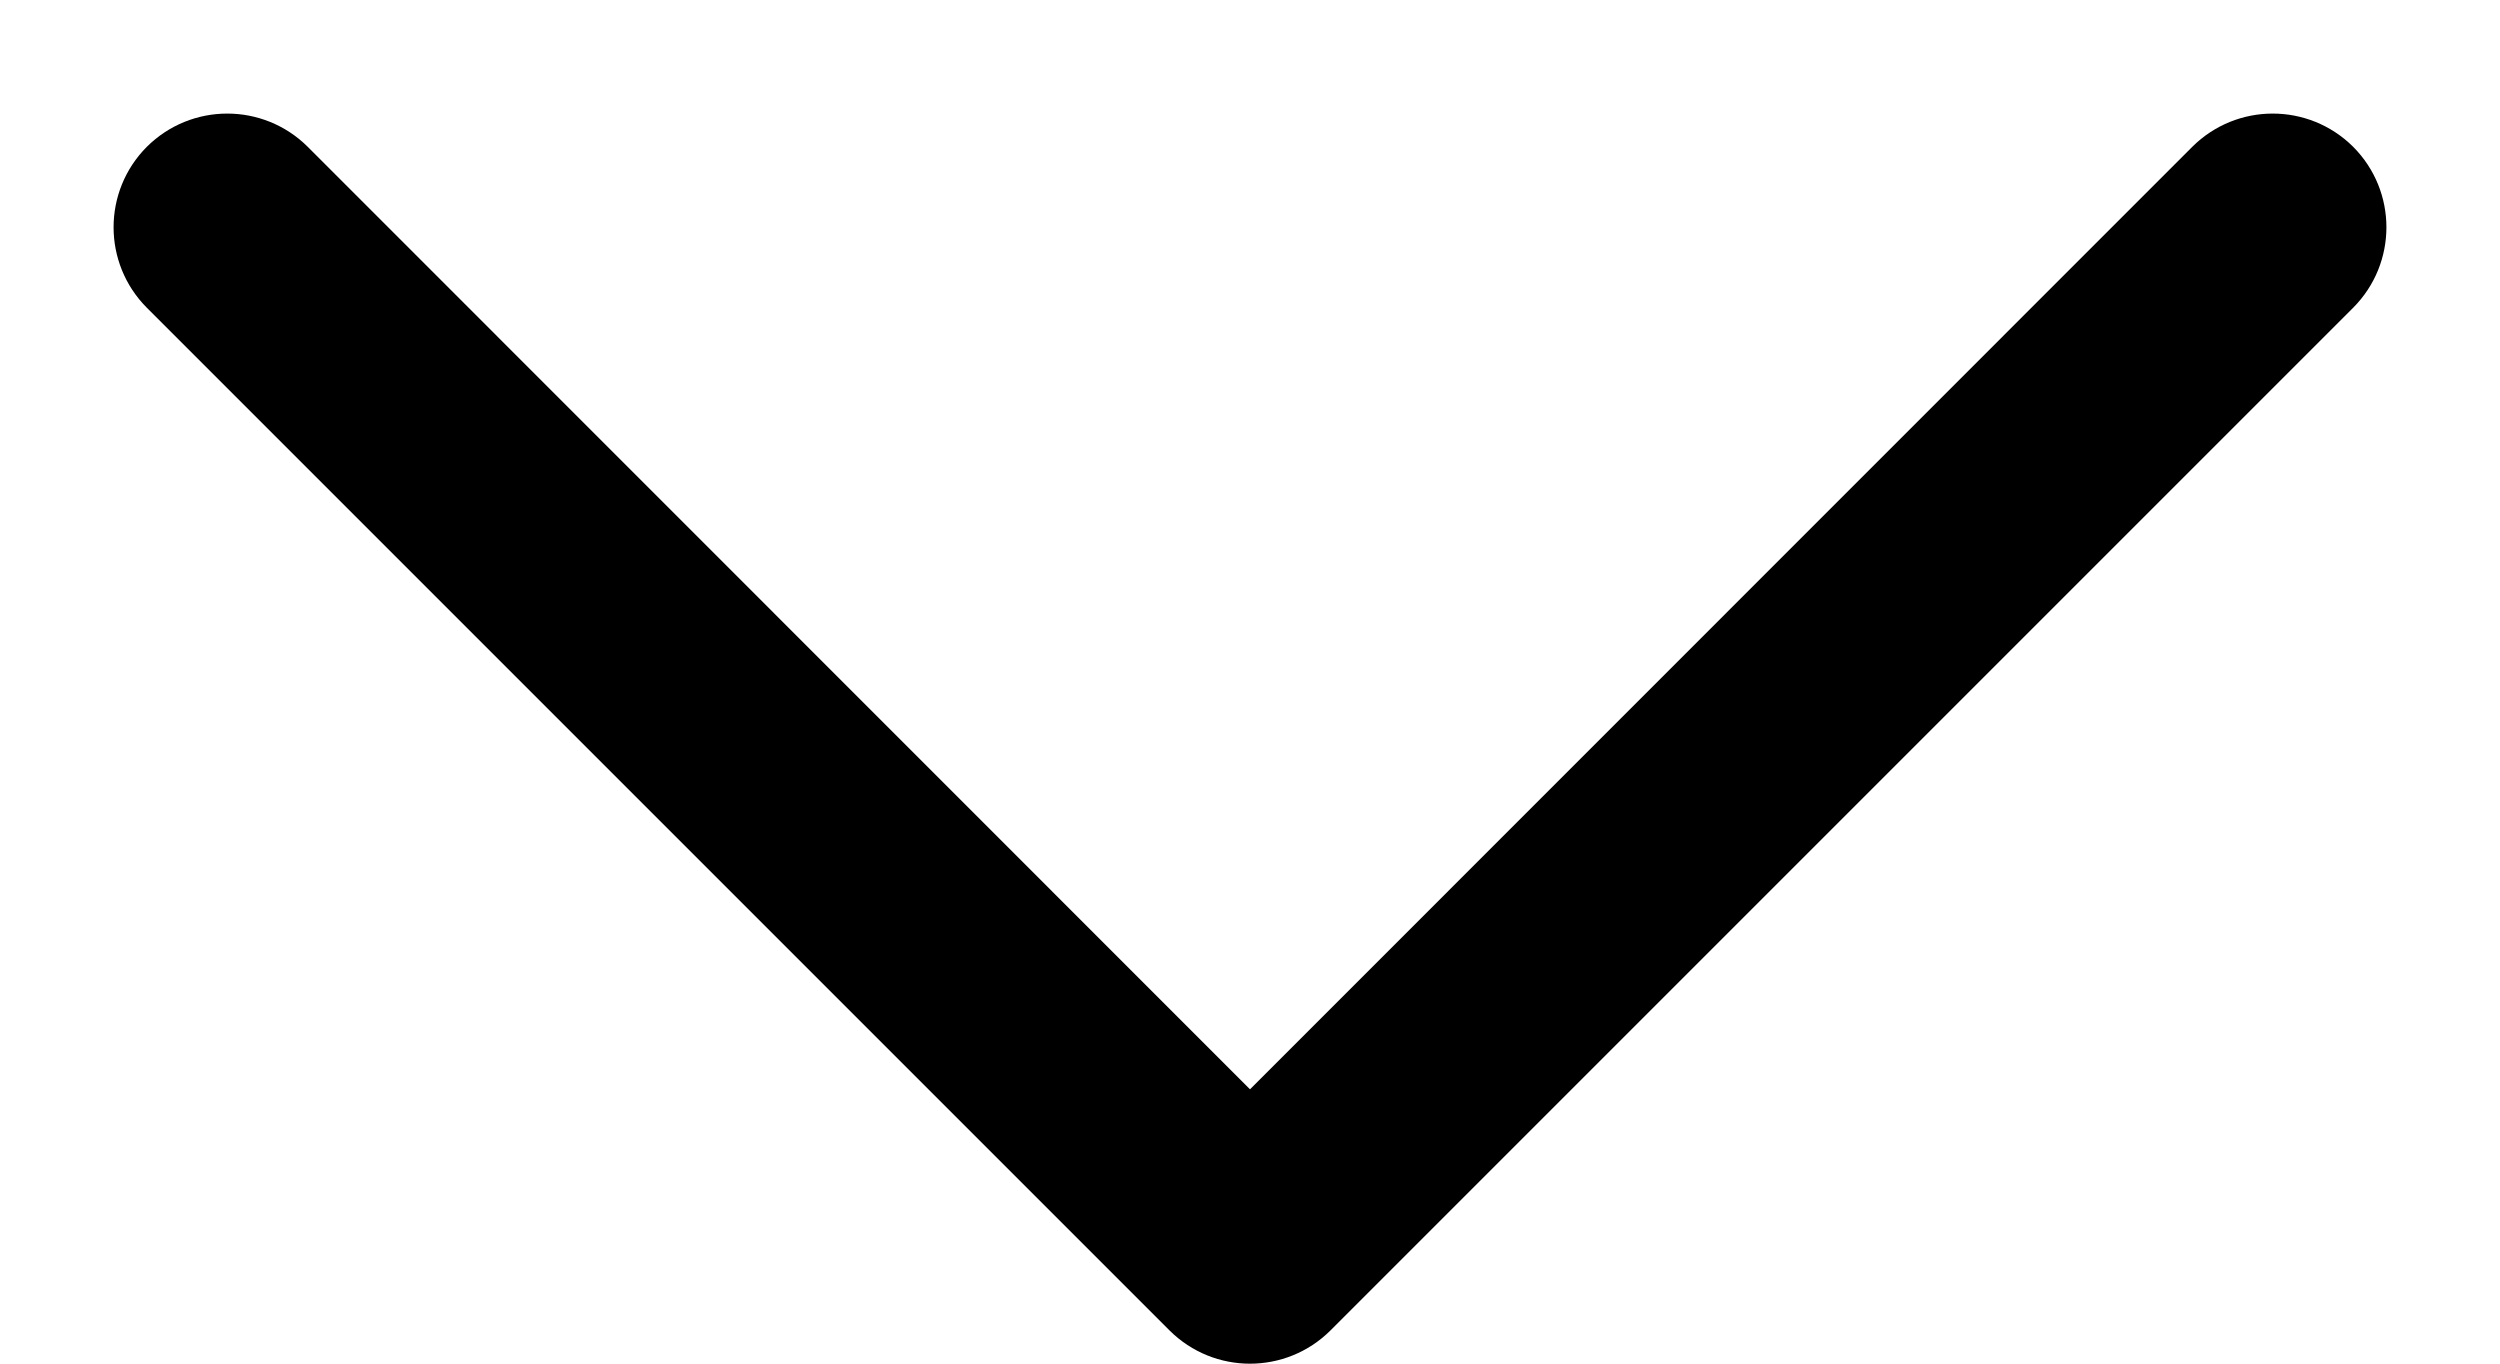<svg width="11" height="6" viewBox="0 0 11 6" style="margin-top: 6px;">
  <path fill="currentColor" d="M0.646 0.646C0.842 0.451 1.158 0.451 1.354 0.646L5.5 4.793L9.646 0.646C9.842 0.451 10.158 0.451 10.354 0.646C10.549 0.842 10.549 1.158 10.354 1.354L5.854 5.854C5.658 6.049 5.342 6.049 5.146 5.854L0.646 1.354C0.451 1.158 0.451 0.842 0.646 0.646Z" />
</svg>